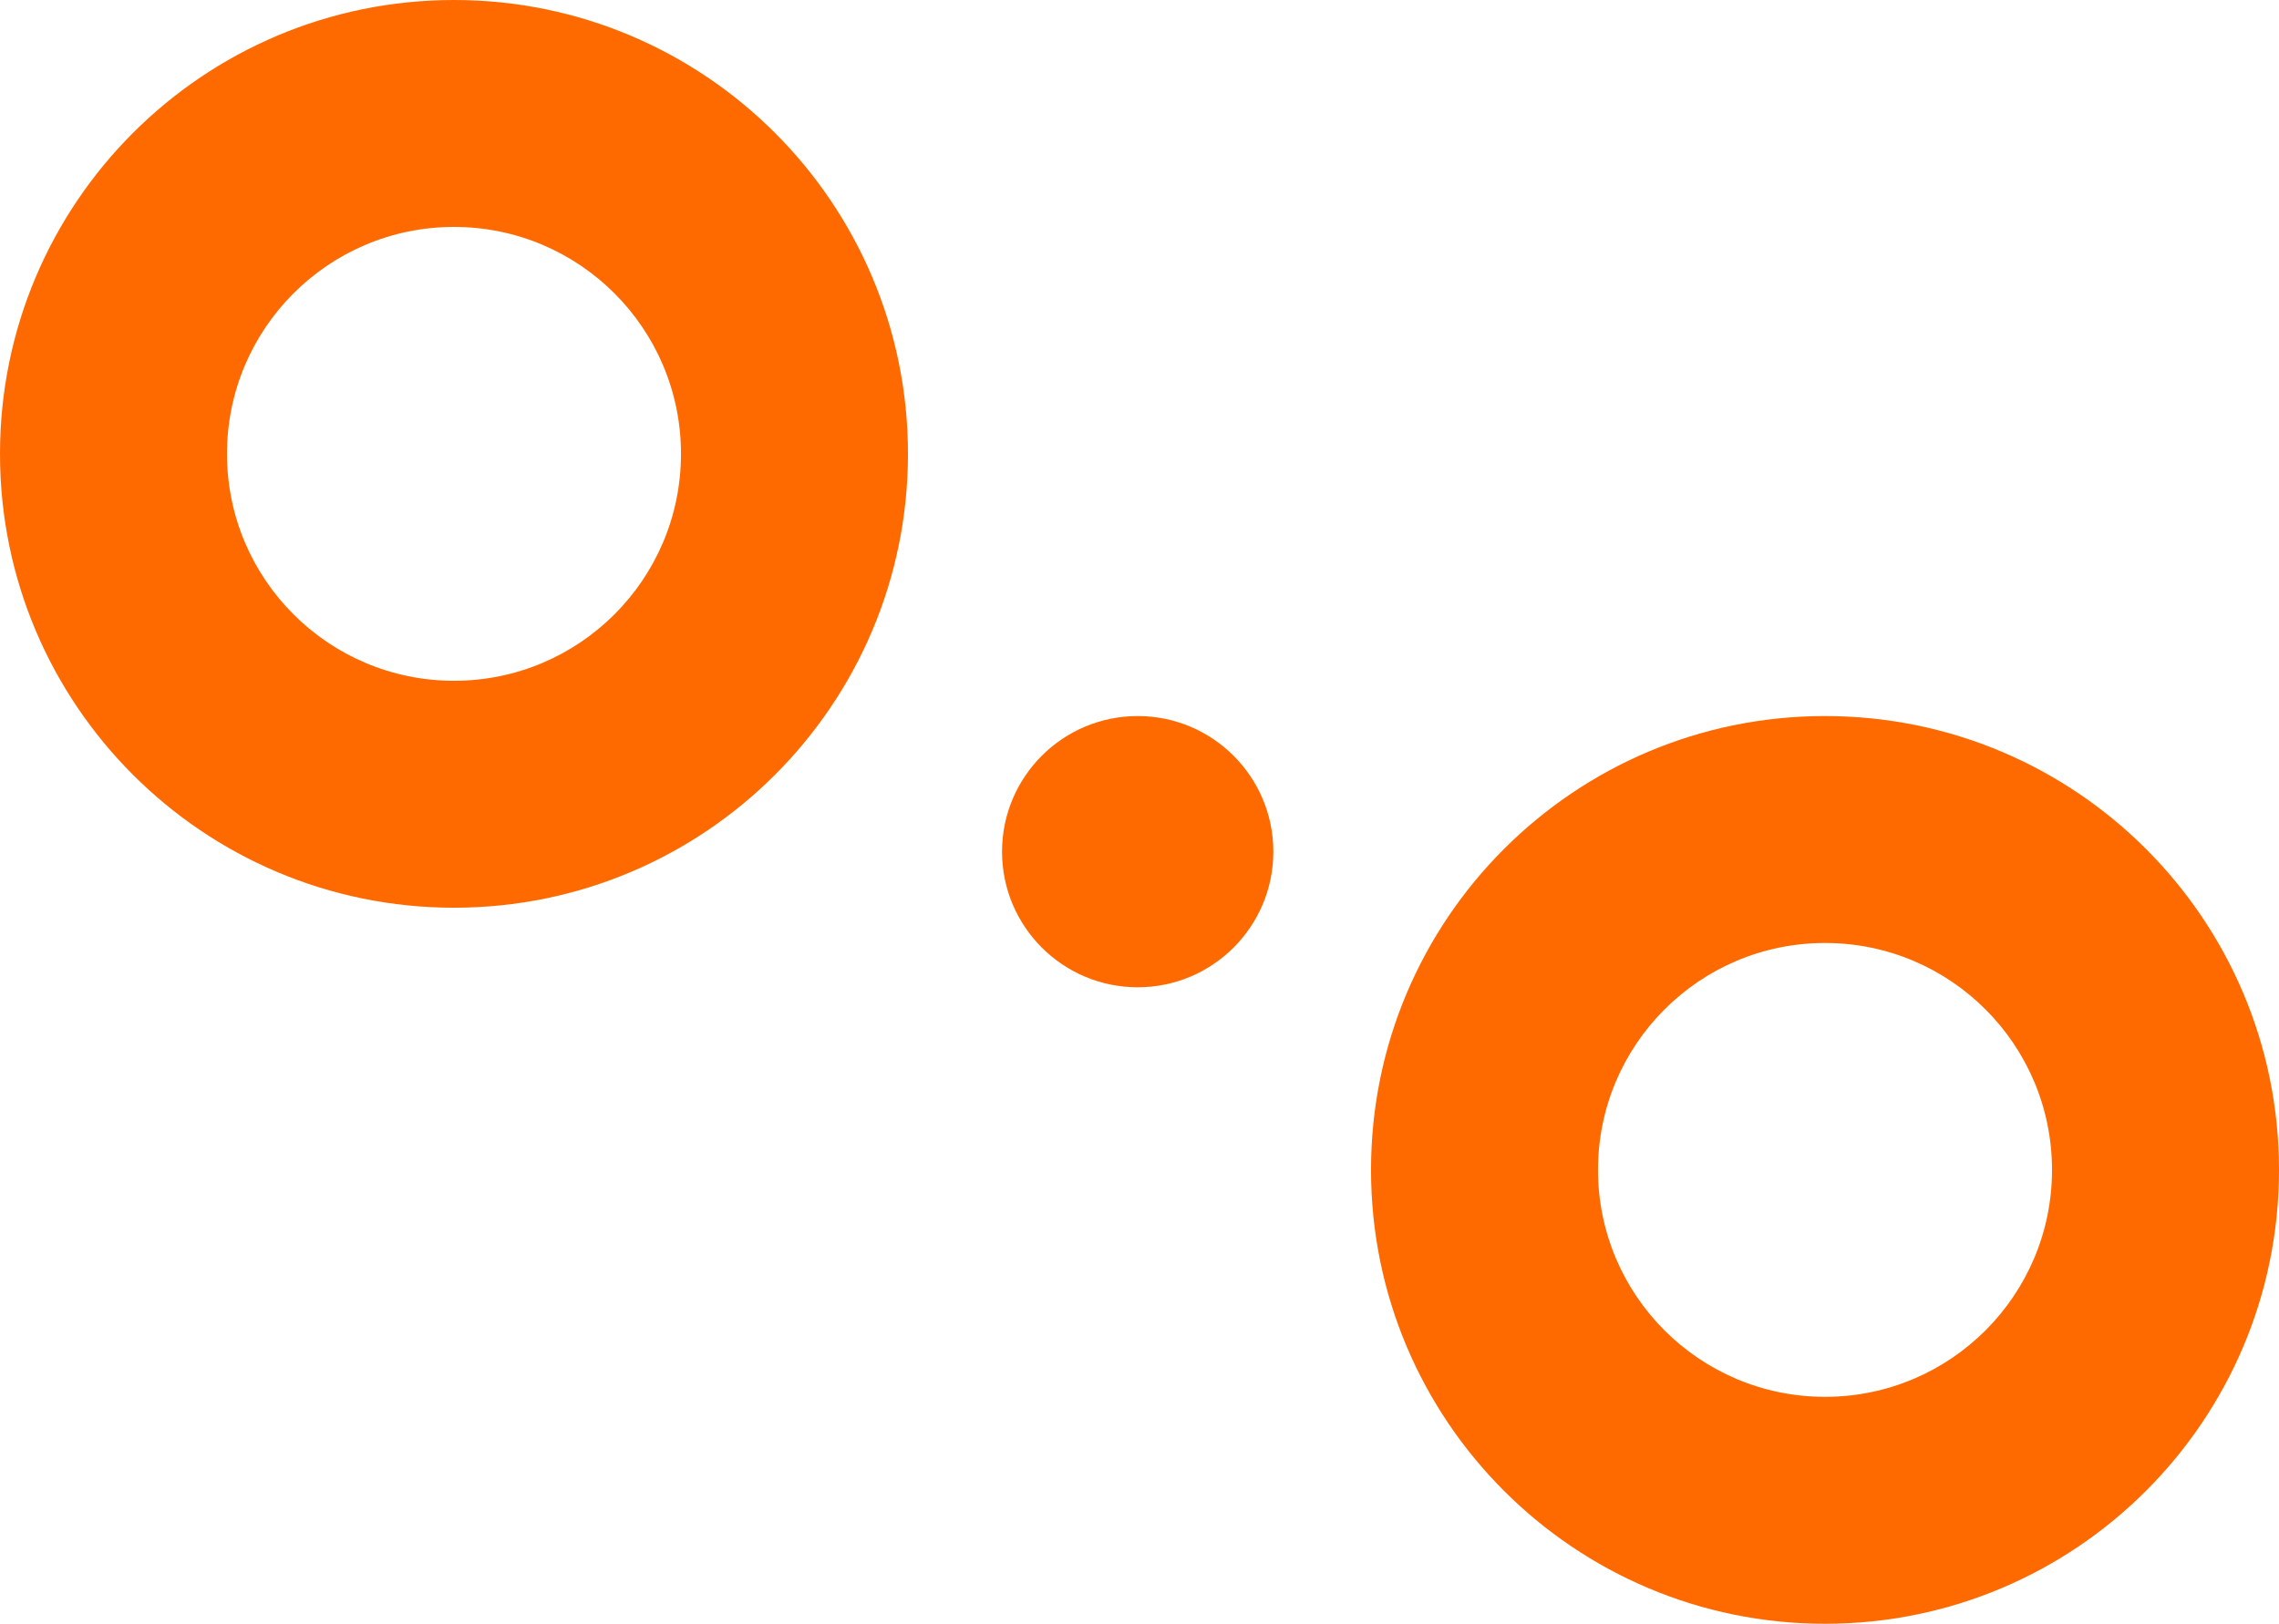 <svg width="630" height="449" viewBox="0 0 630 449" fill="none" xmlns="http://www.w3.org/2000/svg">
<path d="M251 125.5C251 194.812 194.812 251 125.5 251C56.188 251 0 194.812 0 125.5C0 56.188 56.188 0 125.5 0C194.812 0 251 56.188 251 125.5ZM62.75 125.5C62.75 160.156 90.844 188.25 125.5 188.25C160.156 188.25 188.25 160.156 188.25 125.5C188.25 90.844 160.156 62.75 125.5 62.75C90.844 62.75 62.75 90.844 62.75 125.5Z" fill="#FF6A00"/>
<path d="M630 323.5C630 392.812 573.812 449 504.5 449C435.188 449 379 392.812 379 323.5C379 254.188 435.188 198 504.5 198C573.812 198 630 254.188 630 323.5ZM441.75 323.5C441.75 358.156 469.844 386.25 504.5 386.25C539.156 386.25 567.25 358.156 567.25 323.5C567.25 288.844 539.156 260.75 504.5 260.75C469.844 260.75 441.75 288.844 441.75 323.5Z" fill="#FF6A00"/>
<circle cx="314.5" cy="235.5" r="37.5" fill="#FF6A00"/>
</svg>

